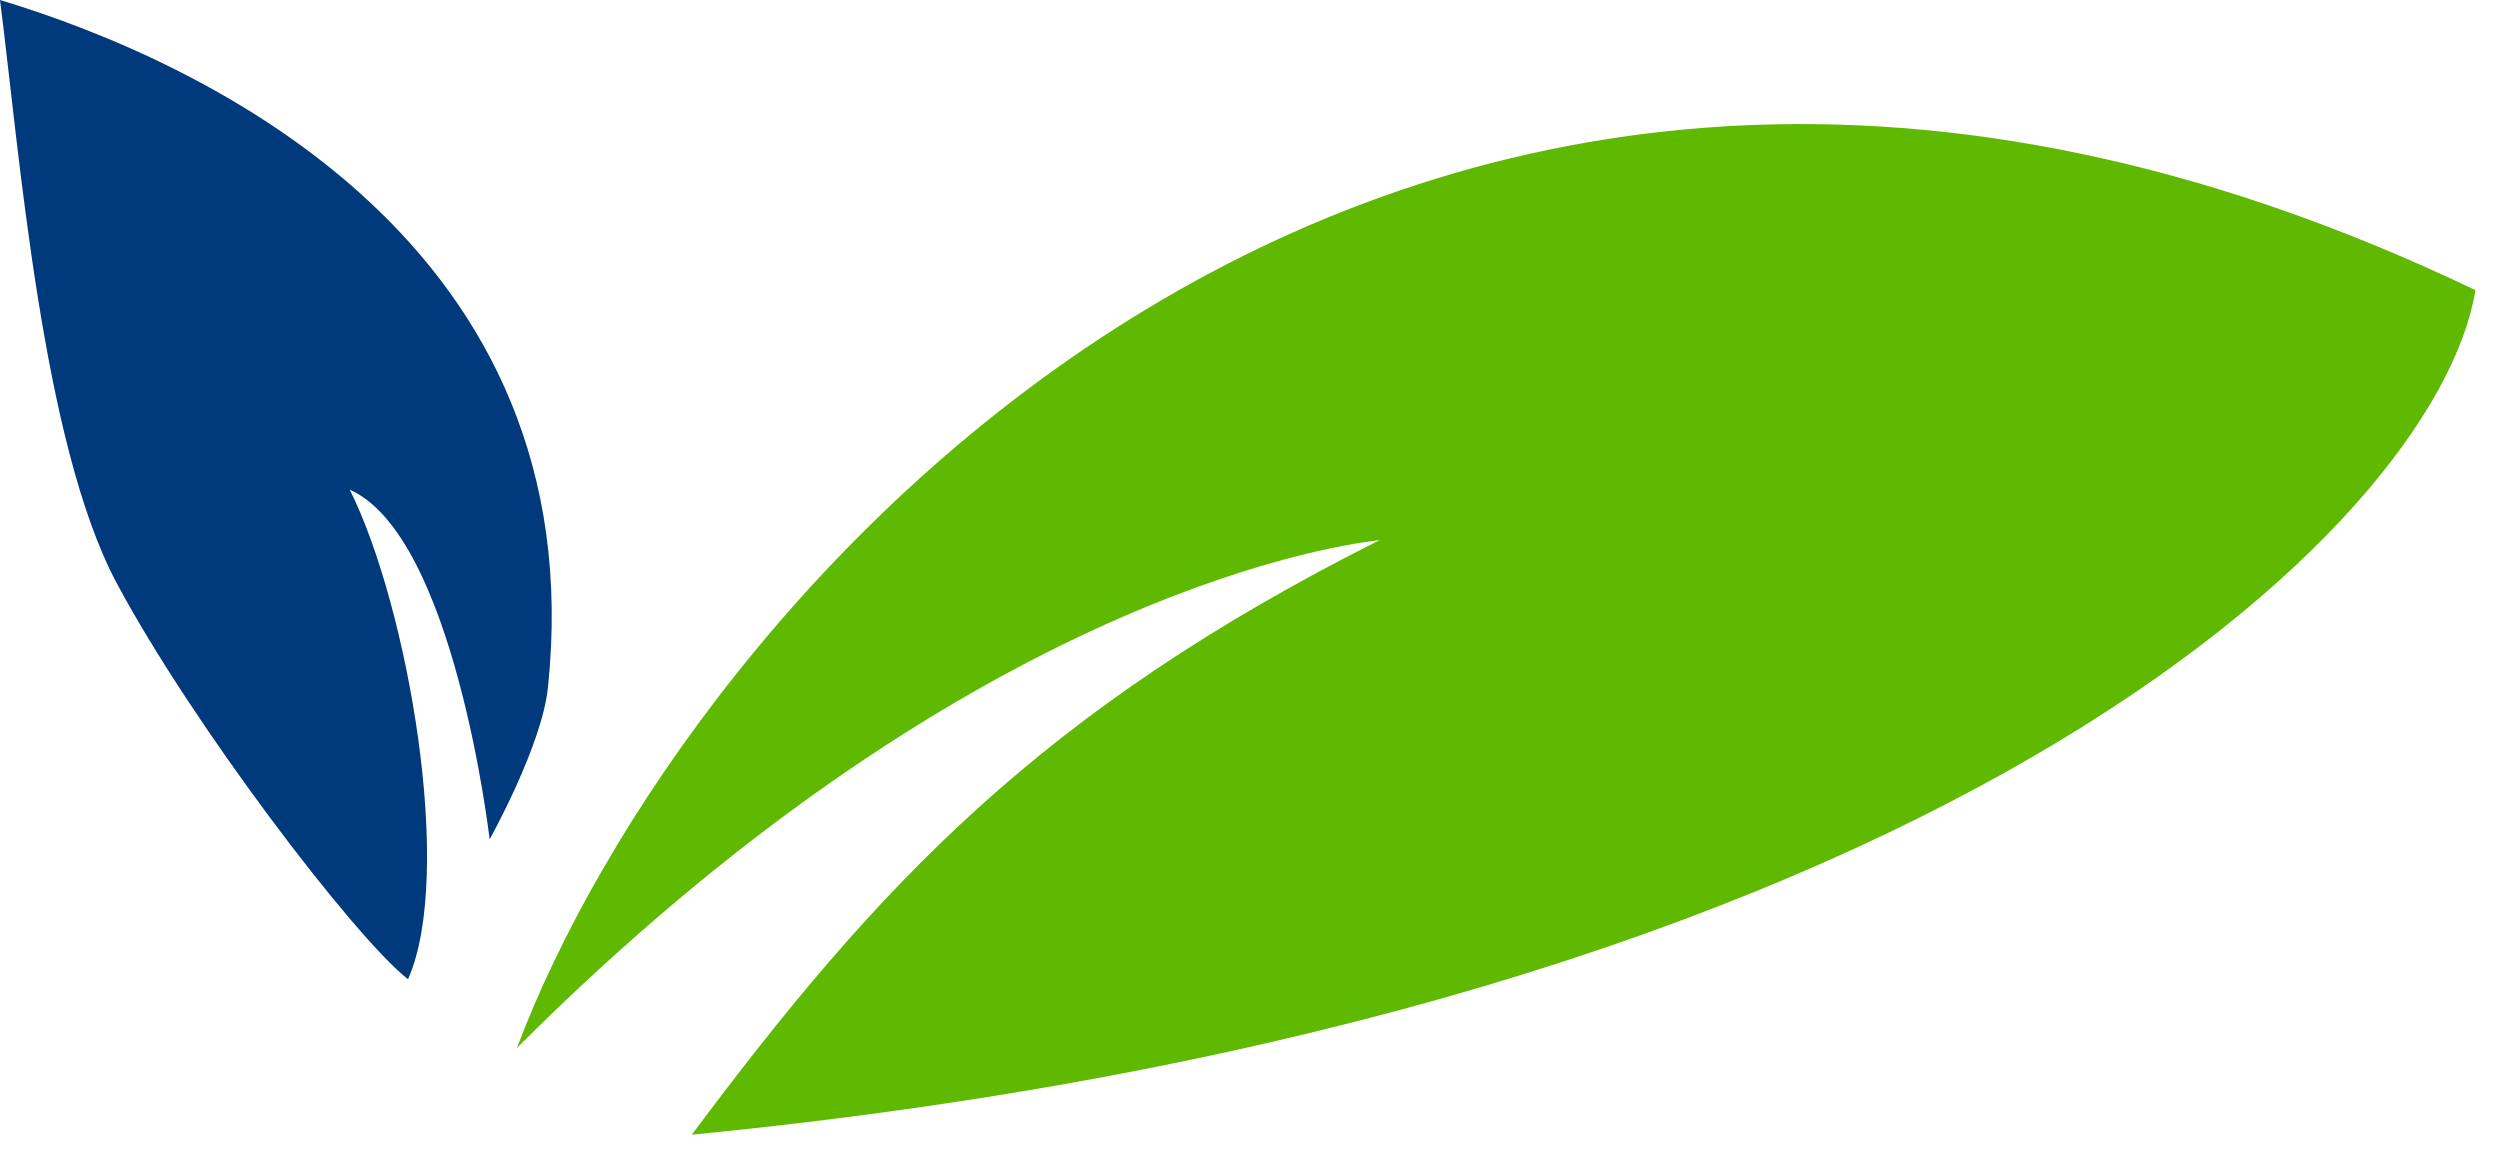 <svg width="93" height="43" viewBox="0 0 93 43" fill="none" xmlns="http://www.w3.org/2000/svg">
<path d="M20.382 25.586C22.117 9.107 7.661 2.313 0 0C0.723 5.638 1.561 16.479 4.337 21.683C7.112 26.887 13.155 34.838 15.178 36.428C16.913 32.525 15.178 22.551 13.01 18.214C16.913 19.949 18.214 31.224 18.214 31.224C18.214 31.224 20.154 27.755 20.382 25.586Z" fill="#00397C"/>
<path d="M92.087 10.794C51.322 -8.721 25.302 22.792 19.231 38.982C35.71 22.503 49.154 20.335 51.322 20.093C38.746 26.406 32.674 32.911 25.736 42.21C71.878 37.7 90.641 19.612 92.087 10.794Z" fill="#5FB901"/>
</svg>
